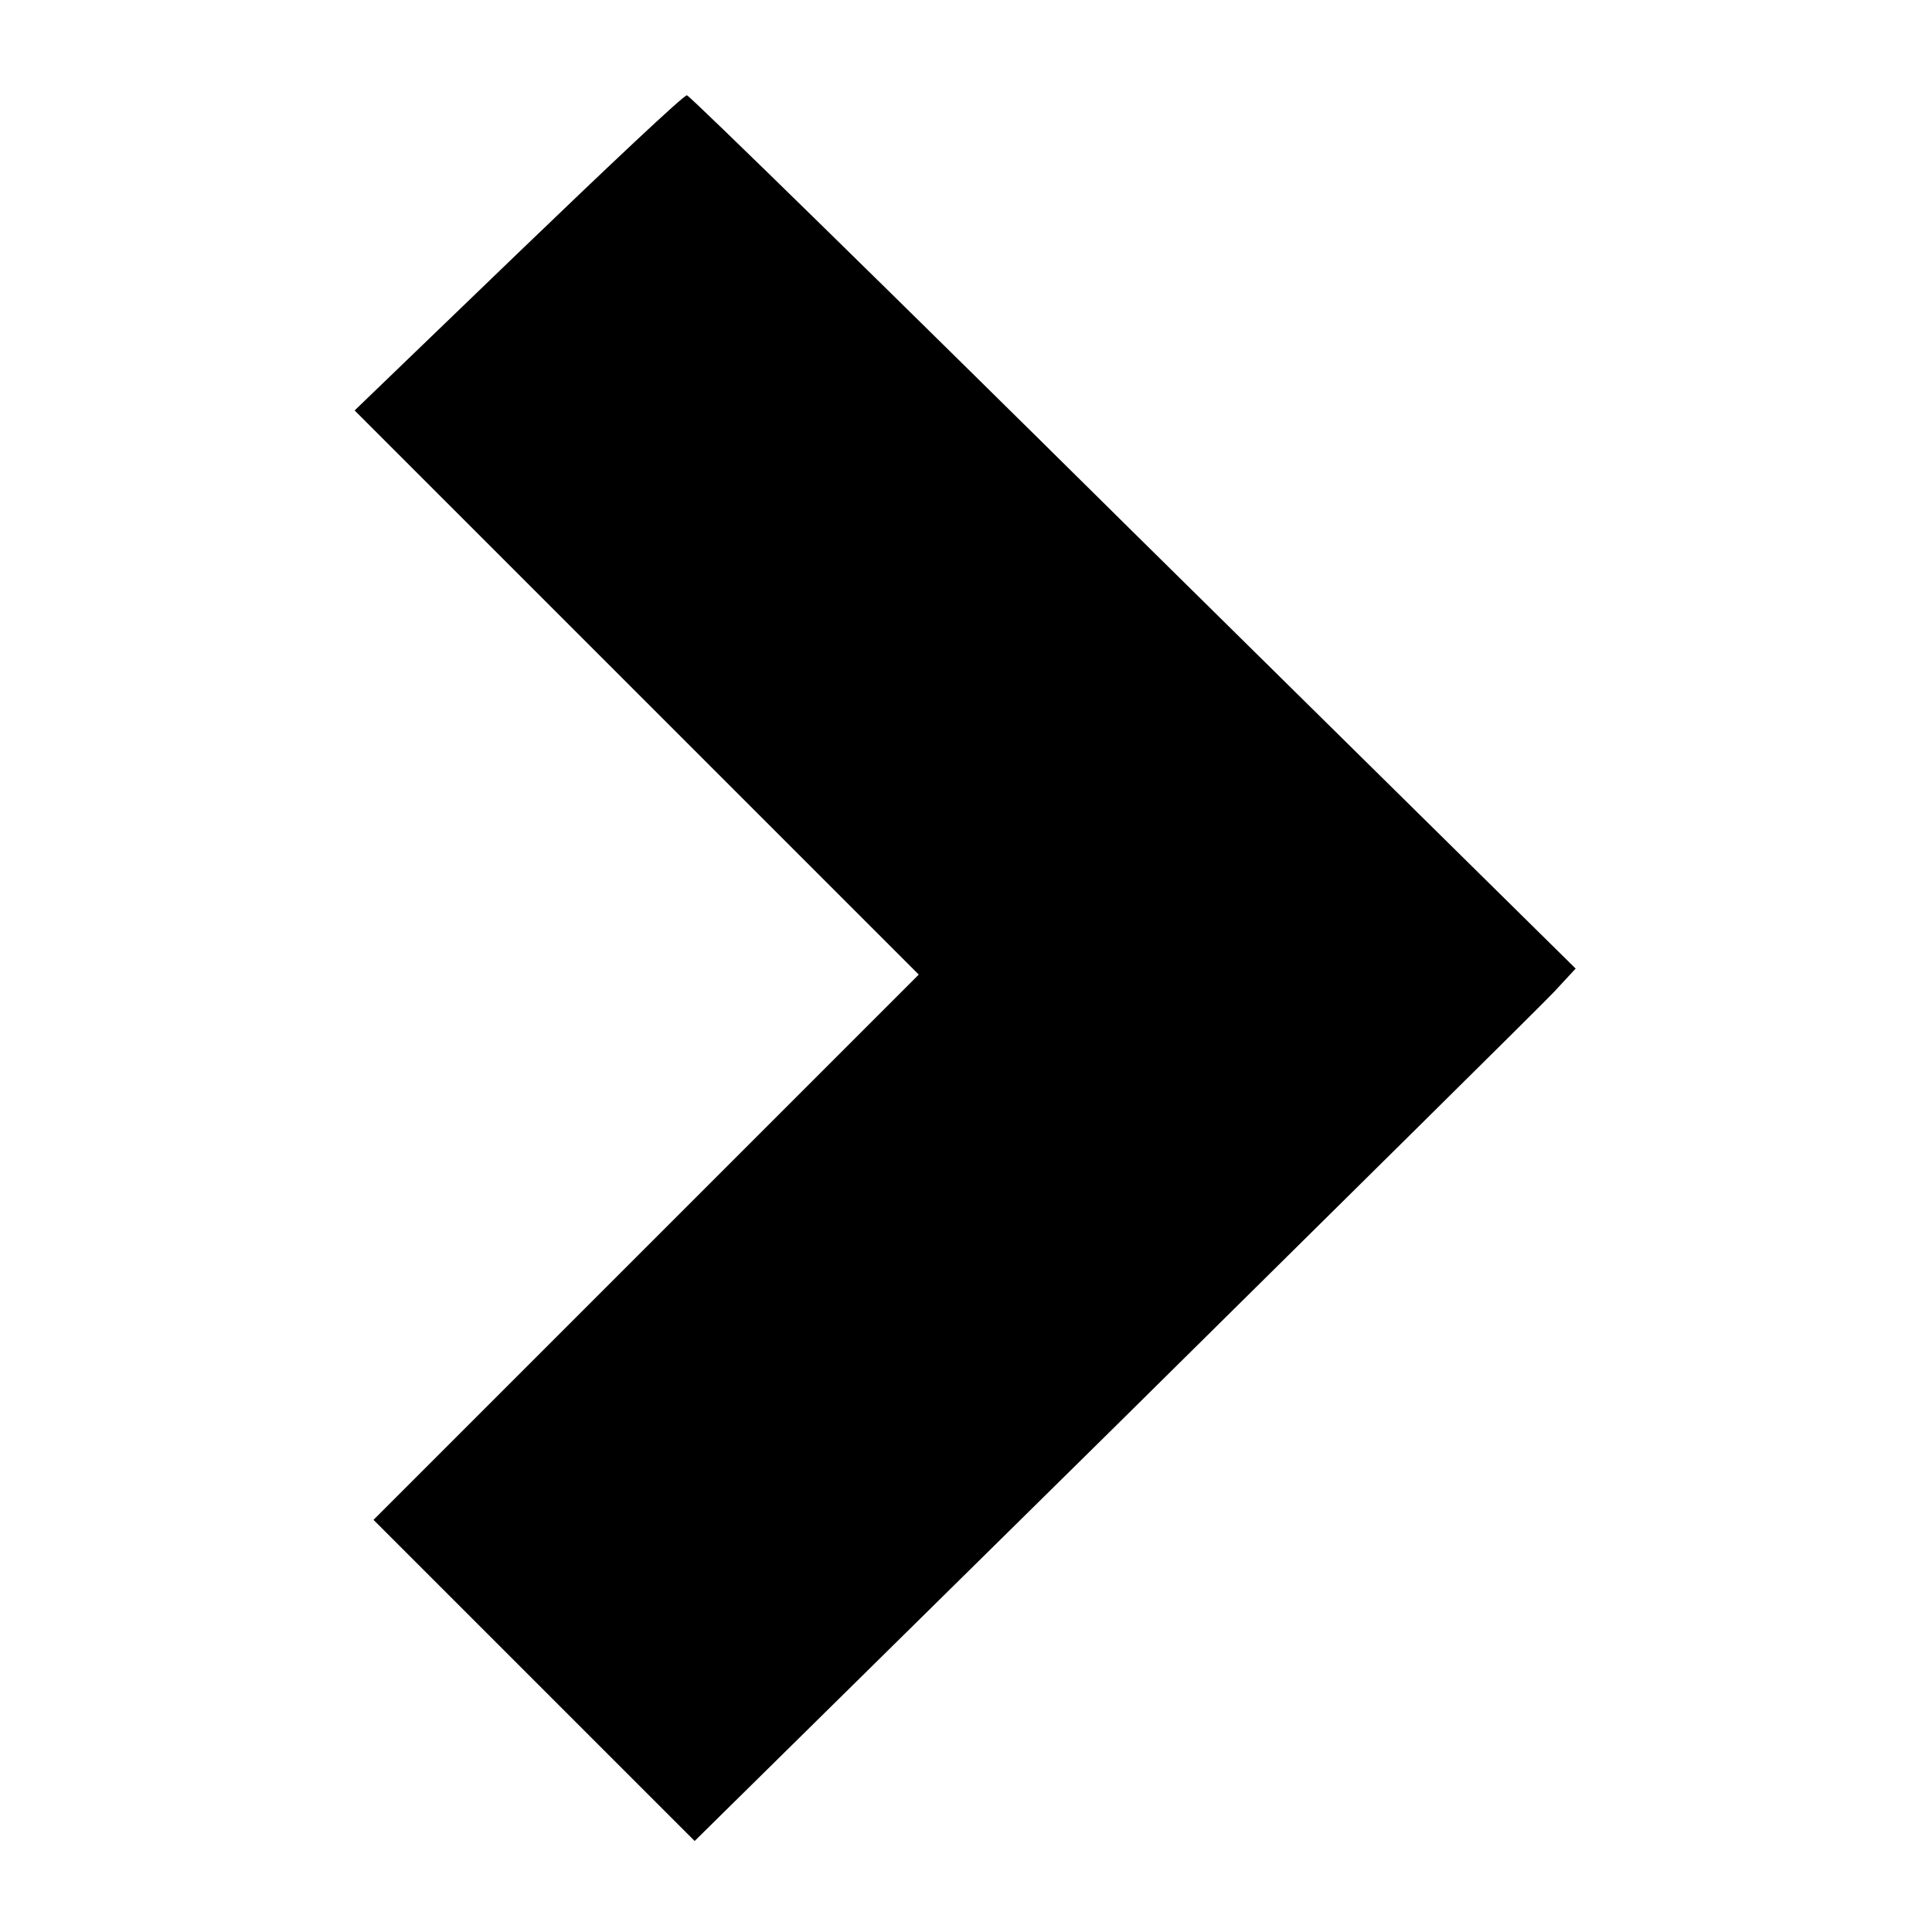 <?xml version="1.0" standalone="no"?>
<!DOCTYPE svg PUBLIC "-//W3C//DTD SVG 20010904//EN"
 "http://www.w3.org/TR/2001/REC-SVG-20010904/DTD/svg10.dtd">
<svg version="1.0" xmlns="http://www.w3.org/2000/svg"
 width="225pt" height="225pt" viewBox="0 0 225 225"
 preserveAspectRatio="xMidYMid meet">
<g transform="translate(0,225) scale(0.1,-0.1)"
fill="#000000" stroke="none">
<path d="M604 1956 l-191 -184 328 -328 329 -329 -317 -317 -318 -318 187
-187 187 -187 488 481 c268 265 499 493 513 508 l25 27 -515 508 c-283 280
-517 509 -520 509 -3 1 -91 -82 -196 -183z"/>
</g>
</svg>
